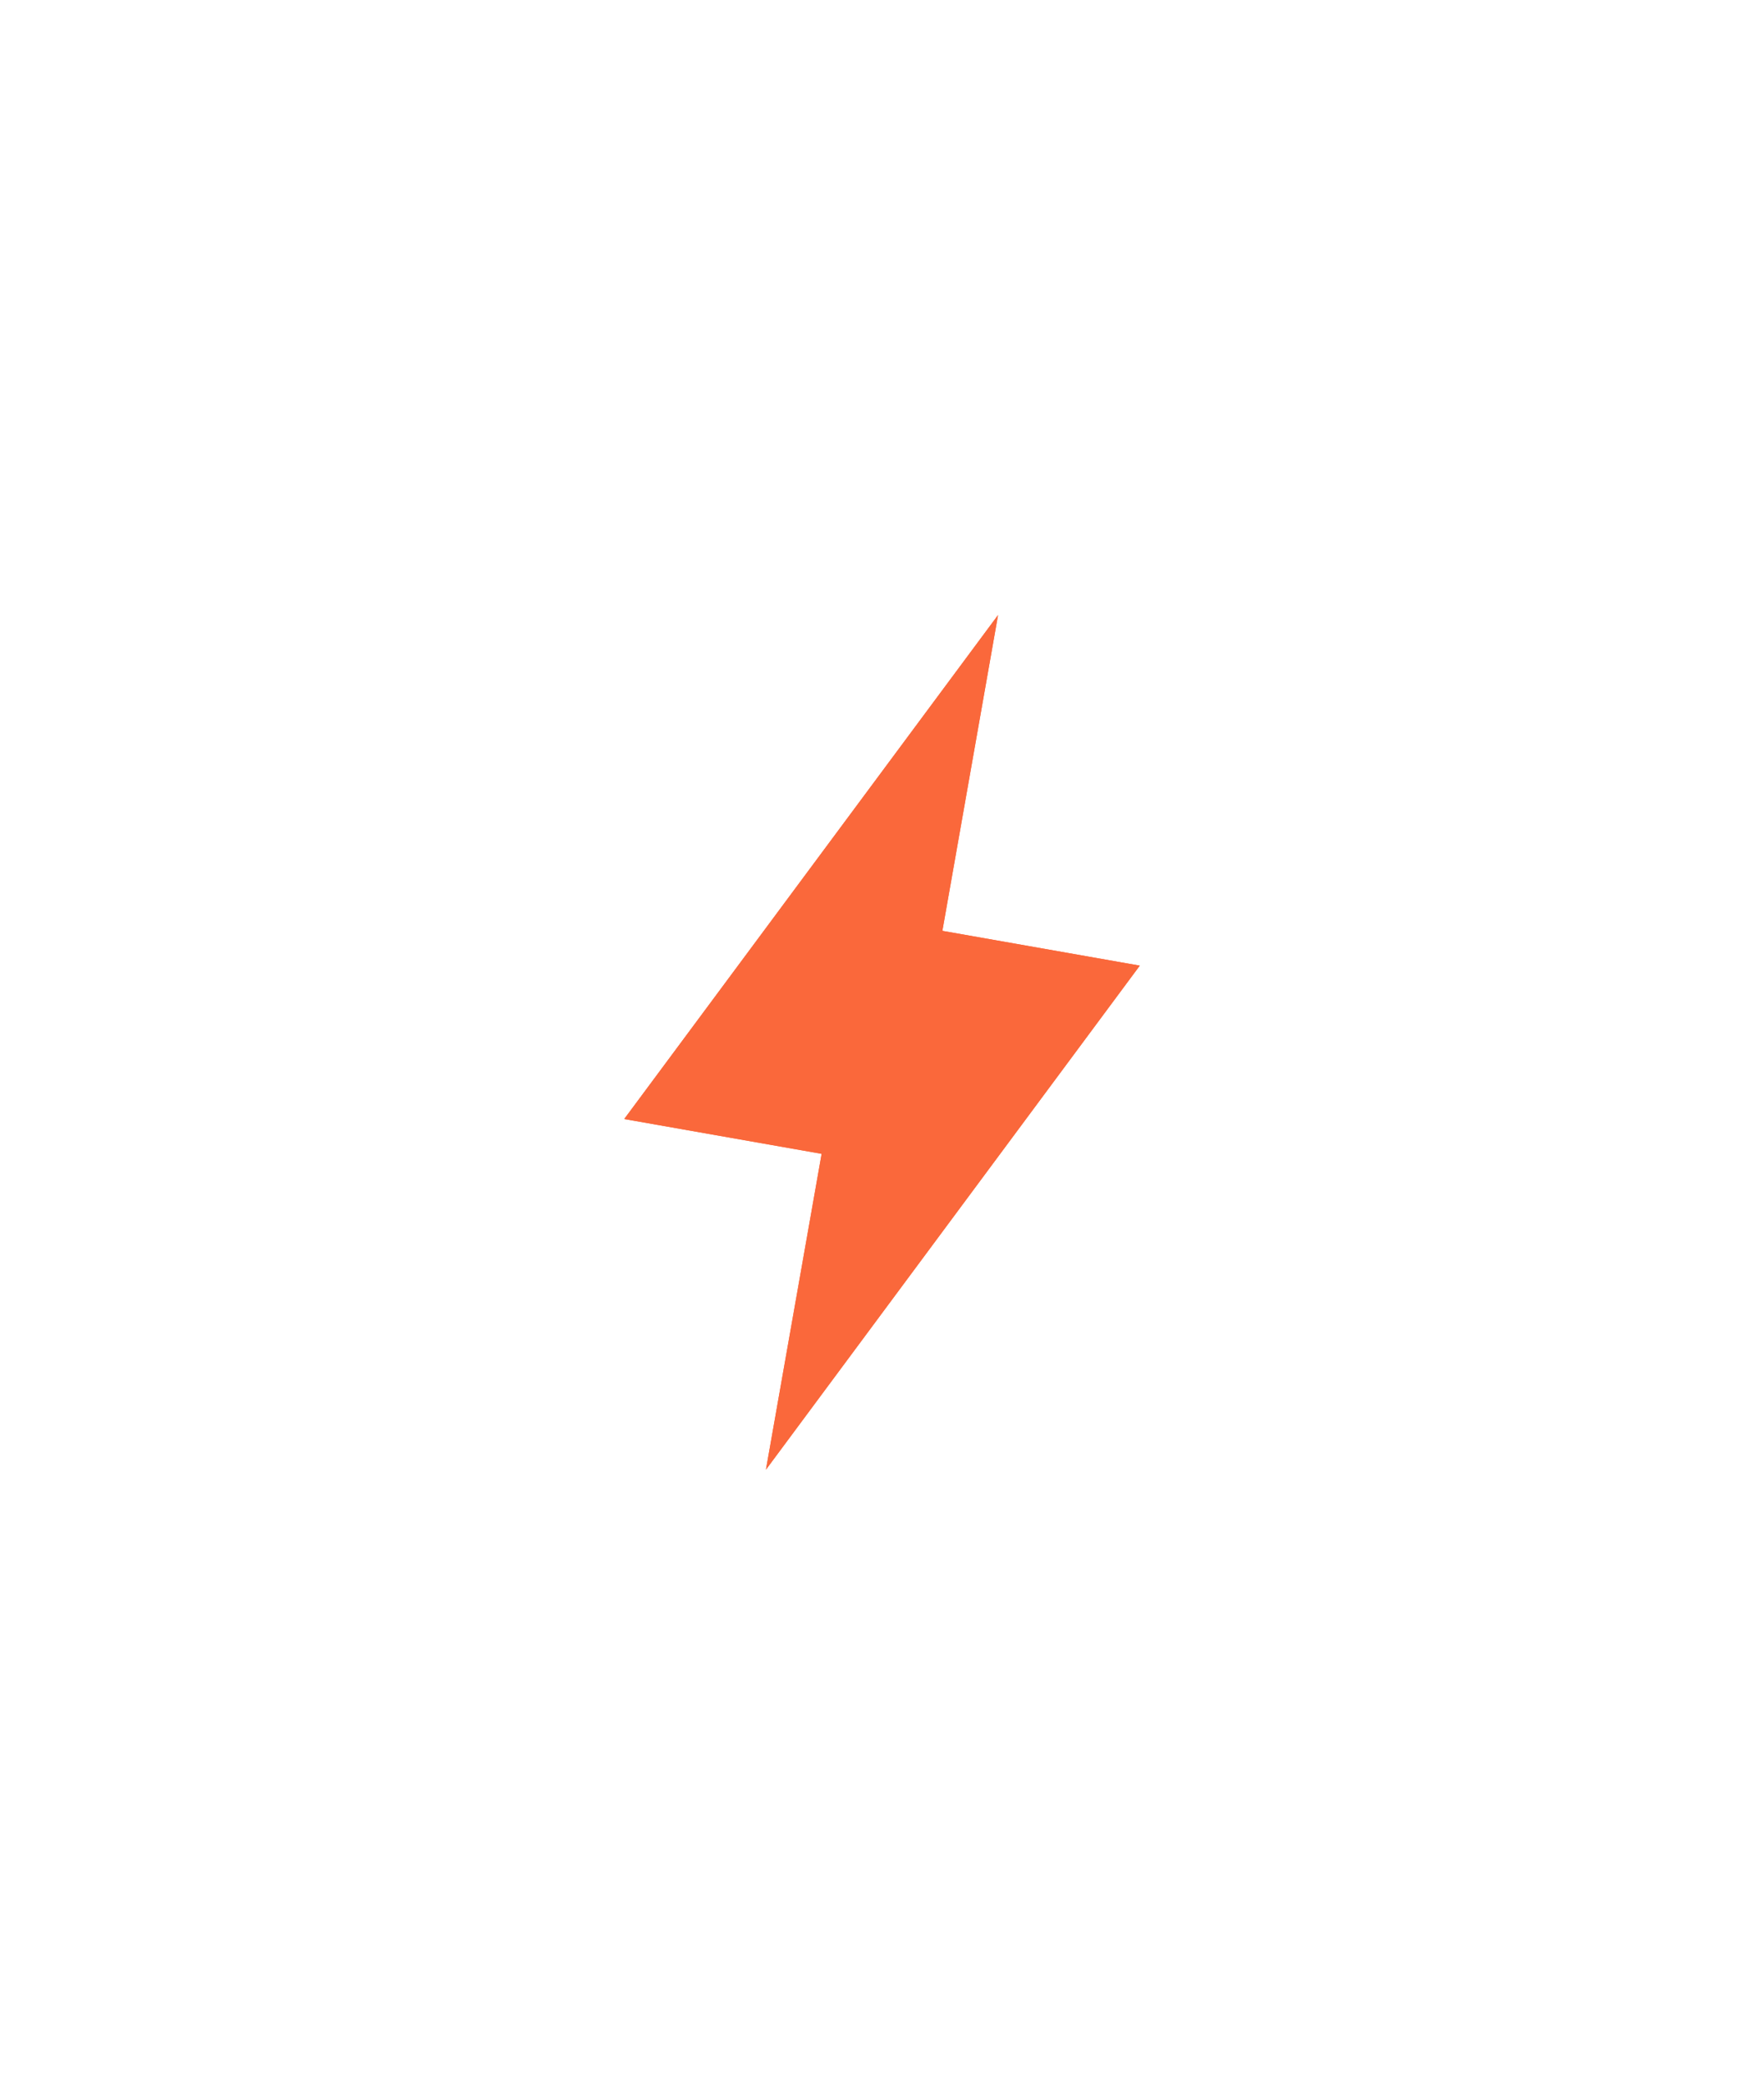 <svg width="44" height="52" viewBox="0 0 44 52" fill="none" xmlns="http://www.w3.org/2000/svg">
<g filter="url(#filter0_f)">
<path d="M20.494 28.781L15.57 27.913L24.895 15.341L23.506 23.219L28.43 24.087L19.105 36.659L20.494 28.781Z" fill="#FA683B"/>
</g>
<path d="M20.494 28.781L15.57 27.913L24.895 15.341L23.506 23.219L28.43 24.087L19.105 36.659L20.494 28.781Z" fill="#FA683B"/>
<defs>
<filter id="filter0_f" x="-5" y="-1" width="54" height="54" filterUnits="userSpaceOnUse" color-interpolation-filters="sRGB">
<feFlood flood-opacity="0" result="BackgroundImageFix"/>
<feBlend mode="normal" in="SourceGraphic" in2="BackgroundImageFix" result="shape"/>
<feGaussianBlur stdDeviation="7.5" result="effect1_foregroundBlur"/>
</filter>
</defs>
</svg>
